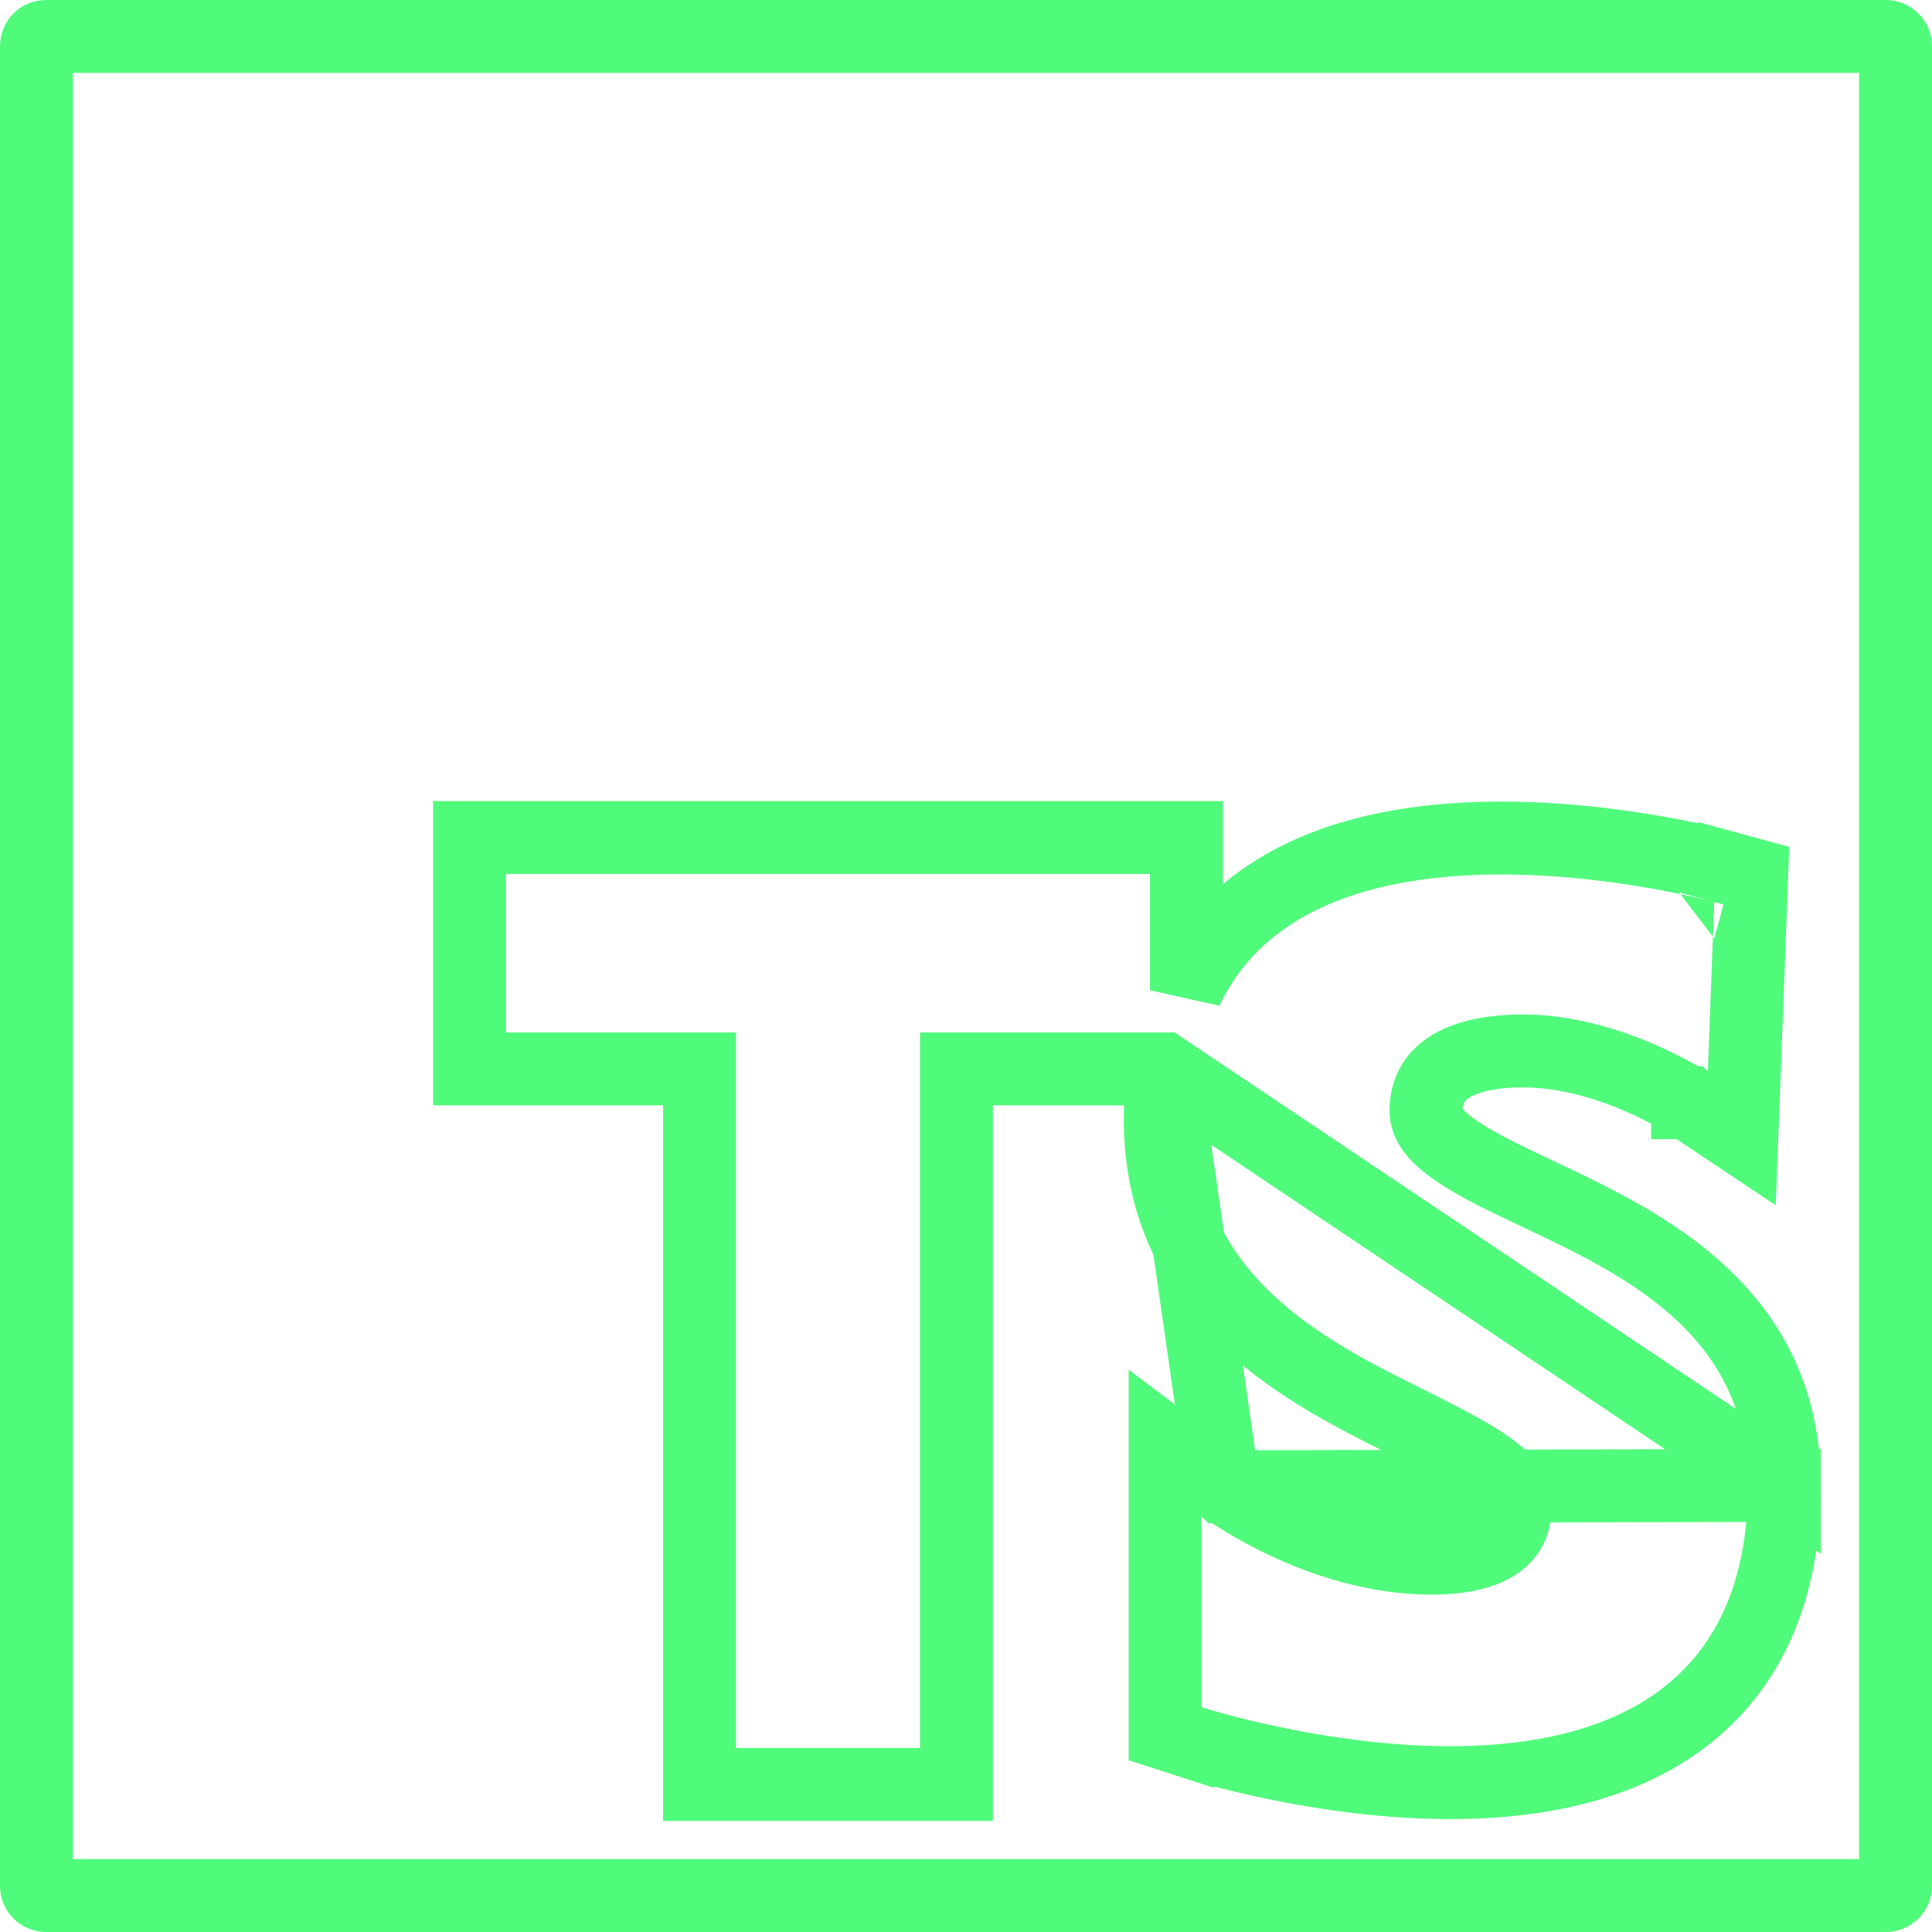 <svg width="106" height="106" viewBox="0 0 106 106" fill="none" xmlns="http://www.w3.org/2000/svg">
<path d="M63.843 58.647H63.095H52.476V95.905V97.905H50.476H40.381H38.381V95.905V58.647H27.762H25.762V56.647V47.952V45.952H27.762H63.095H65.095V47.952V54.329C65.998 52.412 67.292 50.864 68.88 49.648C71.985 47.271 75.983 46.343 79.71 46.071C83.469 45.797 87.183 46.173 89.928 46.606C91.307 46.824 92.458 47.059 93.269 47.24C93.675 47.331 93.996 47.409 94.219 47.464C94.33 47.492 94.417 47.515 94.478 47.531L94.549 47.549L94.569 47.555L94.576 47.557L94.578 47.557C94.579 47.557 94.579 47.558 94.052 49.487L94.579 47.558L96.111 47.976L96.051 49.562L95.698 58.911L95.563 62.481L92.593 60.501L92.592 60.501L92.591 60.5L92.59 60.5L92.59 60.499L92.563 60.482C92.537 60.465 92.493 60.438 92.434 60.401C92.314 60.327 92.131 60.217 91.892 60.083C91.413 59.814 90.715 59.451 89.862 59.087C88.133 58.351 85.877 57.66 83.558 57.66C81.161 57.66 79.853 58.231 79.175 58.806C78.533 59.35 78.239 60.077 78.239 60.95C78.239 61.608 78.641 62.367 80.369 63.442C81.483 64.136 82.77 64.744 84.247 65.441C85.092 65.84 85.999 66.269 86.972 66.759C91.977 69.285 97.902 73.158 97.902 81.496L63.843 58.647ZM63.843 58.647C63.722 59.511 63.659 60.426 63.659 61.392C63.659 69.806 69.461 73.931 74.454 76.62C75.441 77.151 76.434 77.646 77.357 78.106C77.605 78.23 77.847 78.351 78.083 78.469C79.224 79.042 80.214 79.556 81.04 80.073C82.816 81.186 83.146 81.889 83.146 82.377C83.146 82.395 83.146 82.414 83.146 82.434C83.147 82.805 83.149 83.457 82.75 84.062C82.427 84.55 81.507 85.49 78.533 85.49C75.495 85.49 72.644 84.53 70.502 83.521C69.442 83.021 68.581 82.522 67.991 82.151C67.697 81.966 67.472 81.815 67.325 81.713C67.251 81.661 67.197 81.623 67.164 81.599L67.13 81.574L67.128 81.573M63.843 58.647L67.128 81.573M67.128 81.573L67.127 81.572L67.127 81.571L67.126 81.571L67.125 81.57L63.924 79.157V83.17V93.664V95.119L65.309 95.567L65.924 93.664C65.309 95.567 65.309 95.567 65.31 95.567L65.313 95.568L65.319 95.57L65.341 95.577L65.415 95.6C65.479 95.62 65.57 95.648 65.688 95.683C65.922 95.754 66.261 95.852 66.689 95.968C67.543 96.2 68.758 96.504 70.213 96.798C73.107 97.382 77.028 97.942 80.996 97.778C84.934 97.616 89.161 96.733 92.44 94.207C95.822 91.6 97.903 87.474 97.902 81.496L67.128 81.573ZM2.524 2H103.476C103.766 2 104 2.234 104 2.524V103.476C104 103.766 103.766 104 103.476 104H2.524C2.234 104 2 103.766 2 103.476V2.524C2 2.234 2.234 2 2.524 2Z" stroke="#50FA7B" stroke-width="4"/>
</svg>
